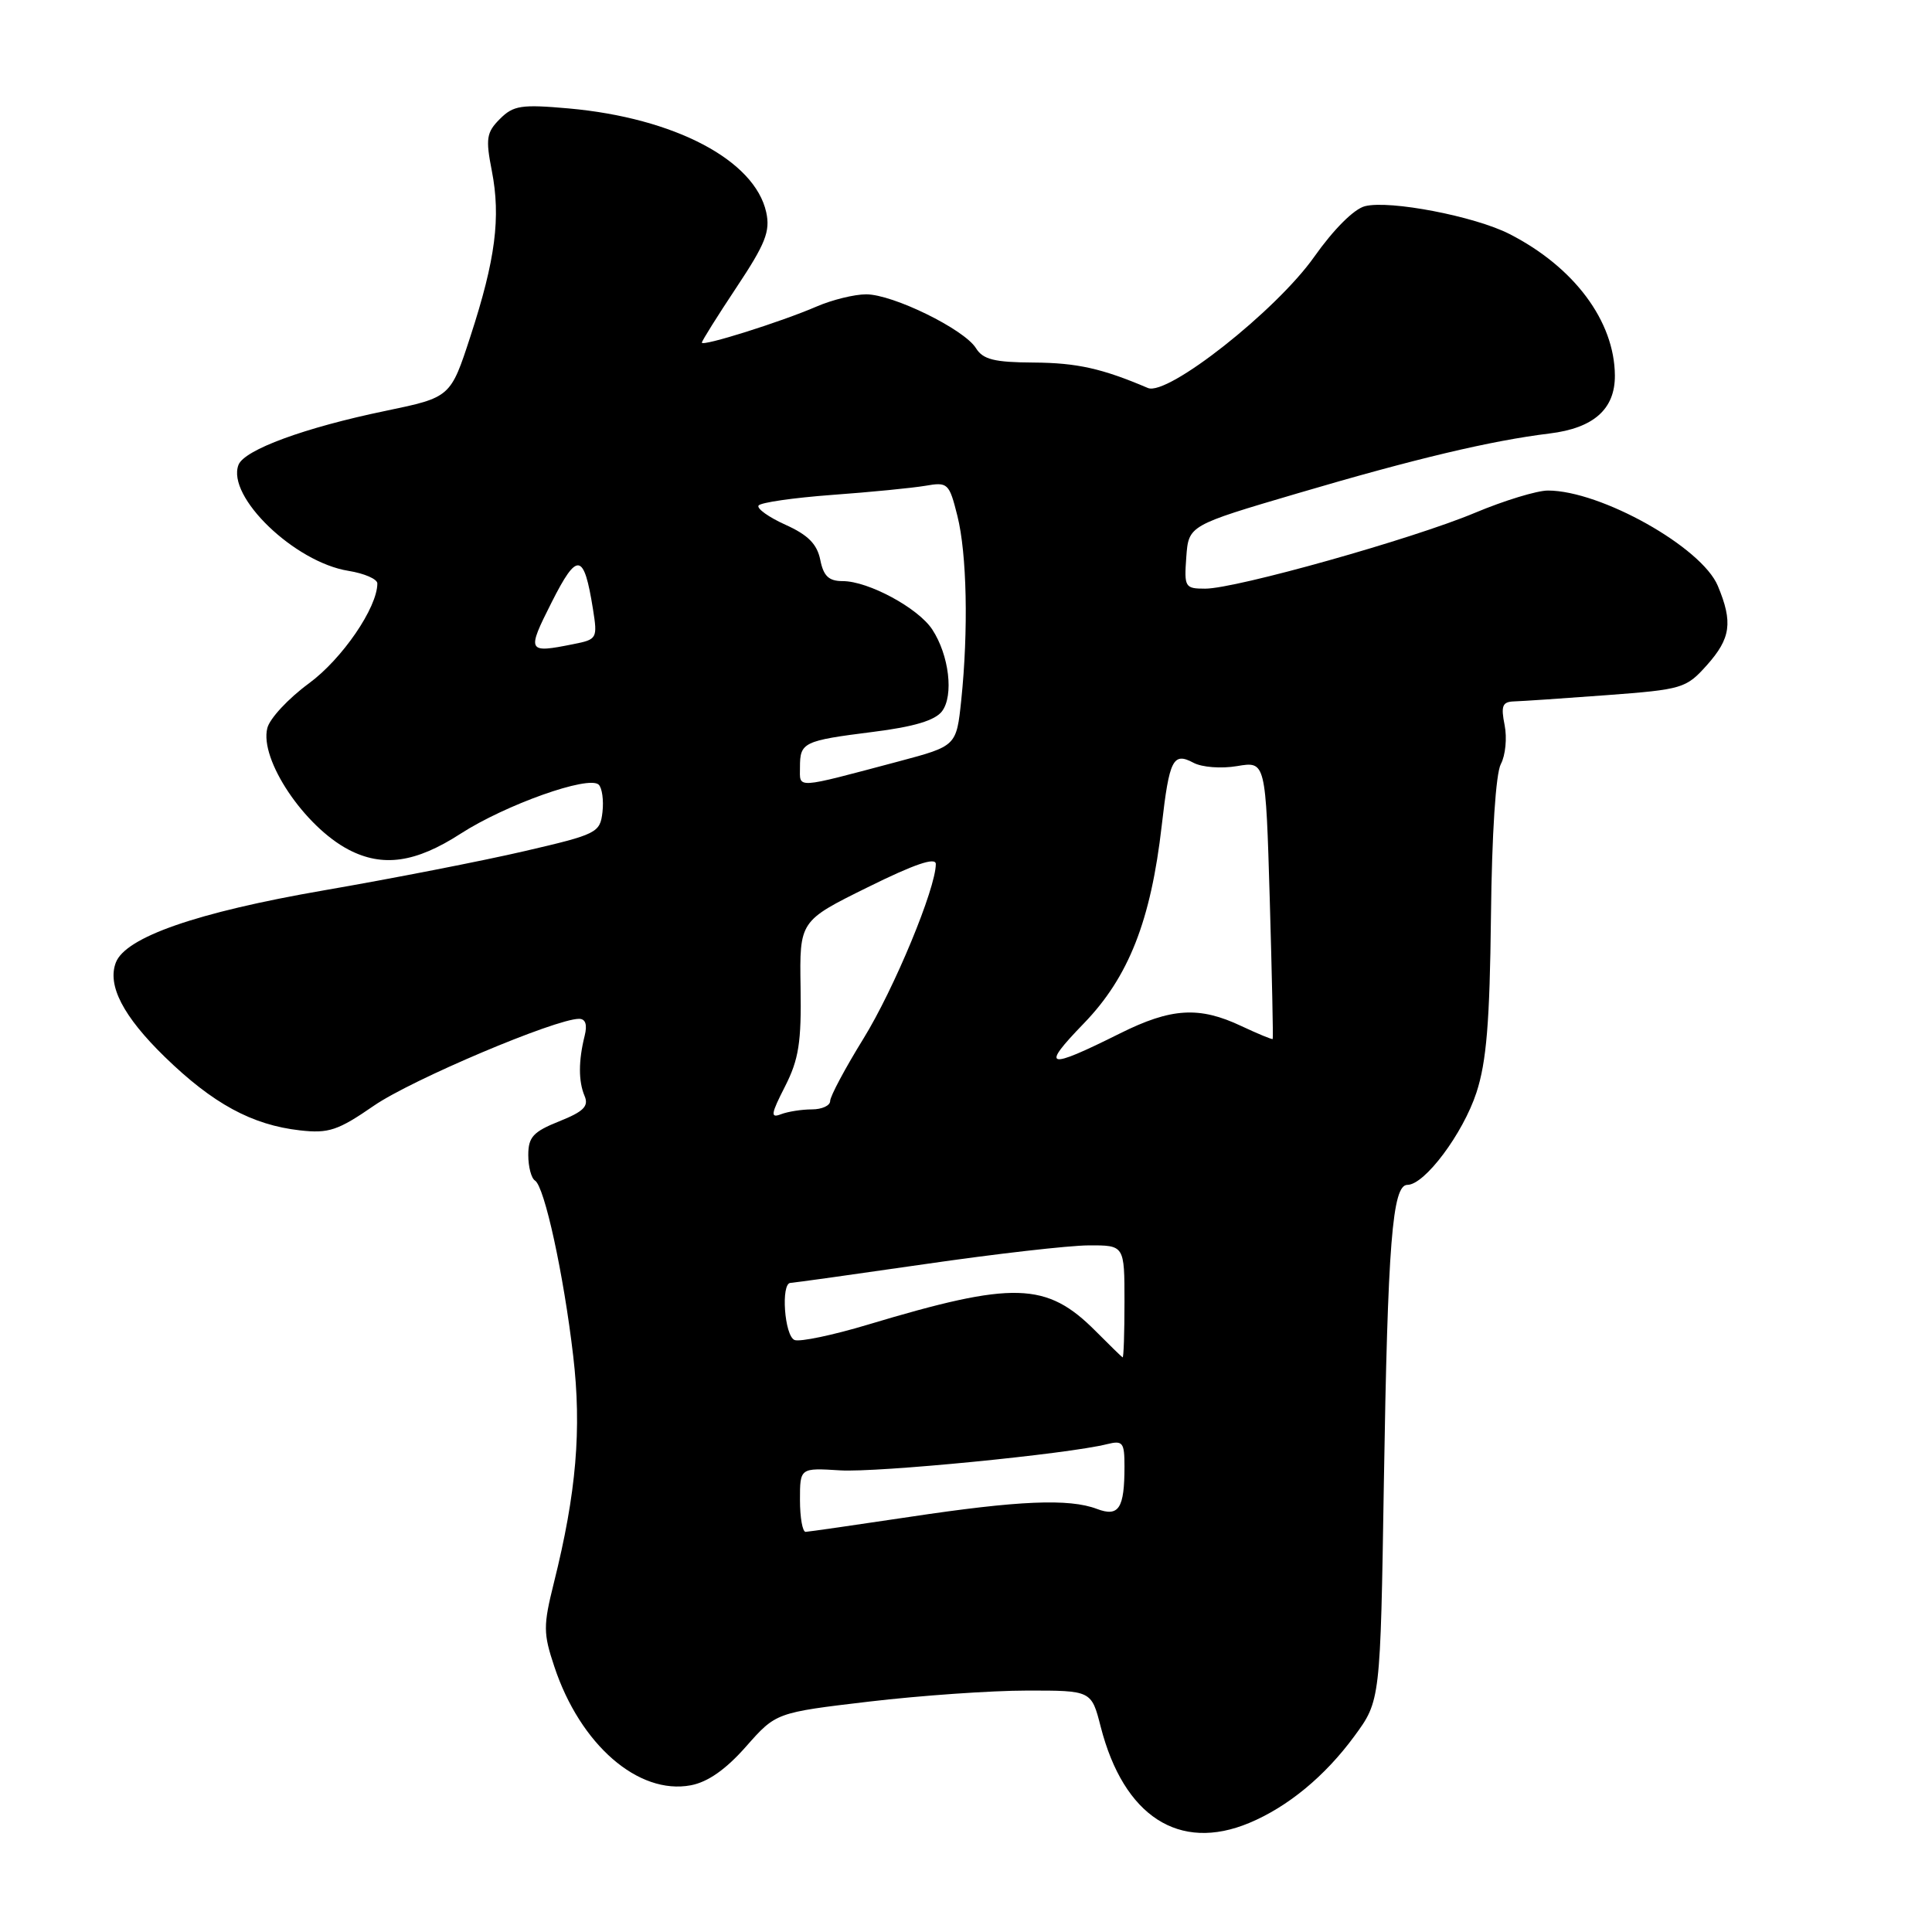 <?xml version="1.0" encoding="UTF-8" standalone="no"?>
<!DOCTYPE svg PUBLIC "-//W3C//DTD SVG 1.1//EN" "http://www.w3.org/Graphics/SVG/1.1/DTD/svg11.dtd" >
<svg xmlns="http://www.w3.org/2000/svg" xmlns:xlink="http://www.w3.org/1999/xlink" version="1.1" viewBox="0 0 256 256">
 <g >
 <path fill="currentColor"
d=" M 165.53 241.55 C 170.66 239.41 175.57 235.35 179.46 230.05 C 182.91 225.35 182.91 225.35 183.37 196.43 C 183.88 164.70 184.49 157.00 186.49 157.00 C 188.78 157.00 193.86 150.20 195.64 144.76 C 196.97 140.69 197.40 135.39 197.56 121.41 C 197.68 110.46 198.20 102.49 198.87 101.24 C 199.48 100.10 199.71 97.78 199.37 96.08 C 198.86 93.53 199.07 92.99 200.62 92.94 C 201.66 92.91 207.18 92.54 212.91 92.11 C 222.92 91.36 223.42 91.21 226.16 88.15 C 229.34 84.59 229.64 82.46 227.62 77.63 C 225.48 72.50 212.10 65.00 205.11 65.00 C 203.65 65.00 199.30 66.33 195.44 67.95 C 187.20 71.41 163.77 78.00 159.70 78.00 C 157.01 78.00 156.90 77.81 157.19 73.81 C 157.50 69.62 157.50 69.62 172.00 65.35 C 187.50 60.78 197.57 58.39 205.32 57.44 C 211.17 56.73 214.01 54.21 213.98 49.75 C 213.93 42.55 208.58 35.38 200.00 31.00 C 195.42 28.66 184.15 26.49 180.87 27.32 C 179.42 27.68 176.72 30.38 174.14 34.03 C 169.11 41.16 154.70 52.53 152.10 51.41 C 146.05 48.83 142.72 48.08 136.99 48.04 C 131.74 48.01 130.25 47.64 129.31 46.12 C 127.74 43.62 118.32 39.00 114.77 39.00 C 113.21 39.00 110.26 39.73 108.22 40.61 C 103.53 42.64 93.00 45.96 93.00 45.40 C 93.00 45.17 95.07 41.87 97.60 38.06 C 101.43 32.30 102.08 30.65 101.53 28.13 C 100.01 21.22 89.38 15.63 75.38 14.37 C 69.07 13.81 68.03 13.97 66.24 15.76 C 64.46 17.54 64.33 18.36 65.17 22.64 C 66.37 28.80 65.66 34.37 62.34 44.55 C 59.70 52.65 59.70 52.65 51.10 54.44 C 40.37 56.66 32.37 59.60 31.60 61.60 C 29.99 65.79 39.03 74.50 46.17 75.64 C 48.28 75.98 50.00 76.73 50.00 77.31 C 50.00 80.51 45.34 87.32 40.92 90.56 C 38.21 92.55 35.73 95.21 35.42 96.48 C 34.37 100.64 40.32 109.52 46.20 112.59 C 50.71 114.94 55.08 114.32 61.03 110.47 C 66.98 106.63 78.00 102.71 79.33 103.97 C 79.78 104.40 80.01 106.04 79.83 107.61 C 79.51 110.35 79.11 110.55 69.50 112.78 C 64.00 114.06 52.00 116.41 42.84 117.99 C 26.09 120.89 16.64 124.18 15.35 127.54 C 14.19 130.56 16.32 134.67 21.82 140.03 C 28.21 146.25 33.39 149.06 39.75 149.78 C 43.55 150.21 44.78 149.80 49.56 146.50 C 54.56 143.06 73.60 135.00 76.73 135.00 C 77.59 135.00 77.84 135.78 77.47 137.25 C 76.64 140.57 76.64 143.28 77.46 145.22 C 78.04 146.58 77.33 147.29 74.10 148.58 C 70.65 149.96 70.00 150.67 70.00 153.05 C 70.00 154.61 70.40 156.13 70.89 156.43 C 72.15 157.21 74.69 168.86 75.95 179.65 C 77.09 189.36 76.37 197.83 73.39 209.74 C 71.97 215.44 71.98 216.42 73.45 220.83 C 76.88 231.18 84.58 237.87 91.54 236.56 C 93.80 236.13 96.18 234.46 98.85 231.43 C 102.82 226.93 102.82 226.93 115.16 225.47 C 121.95 224.67 131.35 224.01 136.06 224.01 C 144.62 224.00 144.62 224.00 145.85 228.81 C 148.90 240.68 156.24 245.43 165.53 241.55 Z  M 106.00 198.75 C 106.00 194.50 106.00 194.50 111.31 194.83 C 116.26 195.14 141.49 192.67 146.68 191.36 C 148.78 190.84 149.00 191.12 149.00 194.31 C 149.00 199.88 148.25 201.04 145.35 199.94 C 141.66 198.54 134.98 198.82 120.50 201.00 C 113.35 202.07 107.16 202.96 106.75 202.98 C 106.34 202.99 106.00 201.09 106.00 198.75 Z  M 145.18 176.38 C 138.67 169.84 134.32 169.72 115.04 175.51 C 110.39 176.91 106.00 177.83 105.29 177.56 C 103.94 177.04 103.44 170.01 104.75 169.99 C 105.16 169.98 113.15 168.86 122.50 167.51 C 131.85 166.15 141.64 165.03 144.25 165.02 C 149.00 165.00 149.00 165.00 149.00 172.50 C 149.00 176.62 148.89 179.94 148.75 179.86 C 148.61 179.78 147.00 178.21 145.18 176.38 Z  M 104.02 143.96 C 105.84 140.38 106.20 138.12 106.08 130.83 C 105.94 122.03 105.94 122.03 114.97 117.57 C 121.19 114.49 124.00 113.54 124.00 114.49 C 124.00 117.71 118.48 131.03 114.40 137.64 C 111.98 141.56 110.00 145.27 110.00 145.89 C 110.00 146.50 108.91 147.00 107.58 147.00 C 106.25 147.00 104.41 147.29 103.49 147.64 C 102.06 148.19 102.14 147.64 104.02 143.96 Z  M 143.62 135.60 C 149.55 129.47 152.50 121.99 153.94 109.35 C 154.94 100.61 155.44 99.63 158.14 101.07 C 159.26 101.67 161.82 101.87 163.93 101.51 C 167.71 100.87 167.71 100.87 168.25 119.19 C 168.54 129.26 168.72 137.58 168.64 137.67 C 168.56 137.77 166.69 136.99 164.49 135.96 C 158.91 133.32 155.20 133.54 148.39 136.94 C 138.64 141.80 137.83 141.58 143.62 135.60 Z  M 106.00 101.67 C 106.00 98.36 106.43 98.15 115.68 96.98 C 121.11 96.30 123.90 95.46 124.82 94.25 C 126.40 92.16 125.76 86.81 123.53 83.41 C 121.67 80.57 115.06 77.00 111.66 77.00 C 109.82 77.00 109.12 76.34 108.69 74.18 C 108.27 72.10 107.07 70.88 104.09 69.54 C 101.87 68.54 100.26 67.39 100.51 66.99 C 100.75 66.59 105.13 65.96 110.23 65.58 C 115.33 65.21 120.90 64.66 122.61 64.37 C 125.59 63.85 125.77 64.01 126.86 68.36 C 128.12 73.38 128.33 83.51 127.37 92.78 C 126.73 98.85 126.73 98.85 119.12 100.88 C 105.15 104.59 106.00 104.53 106.00 101.67 Z  M 73.09 79.82 C 76.50 73.07 77.37 73.21 78.57 80.70 C 79.19 84.60 79.12 84.73 75.98 85.35 C 69.86 86.58 69.77 86.40 73.09 79.82 Z "/>
</g>
</svg>